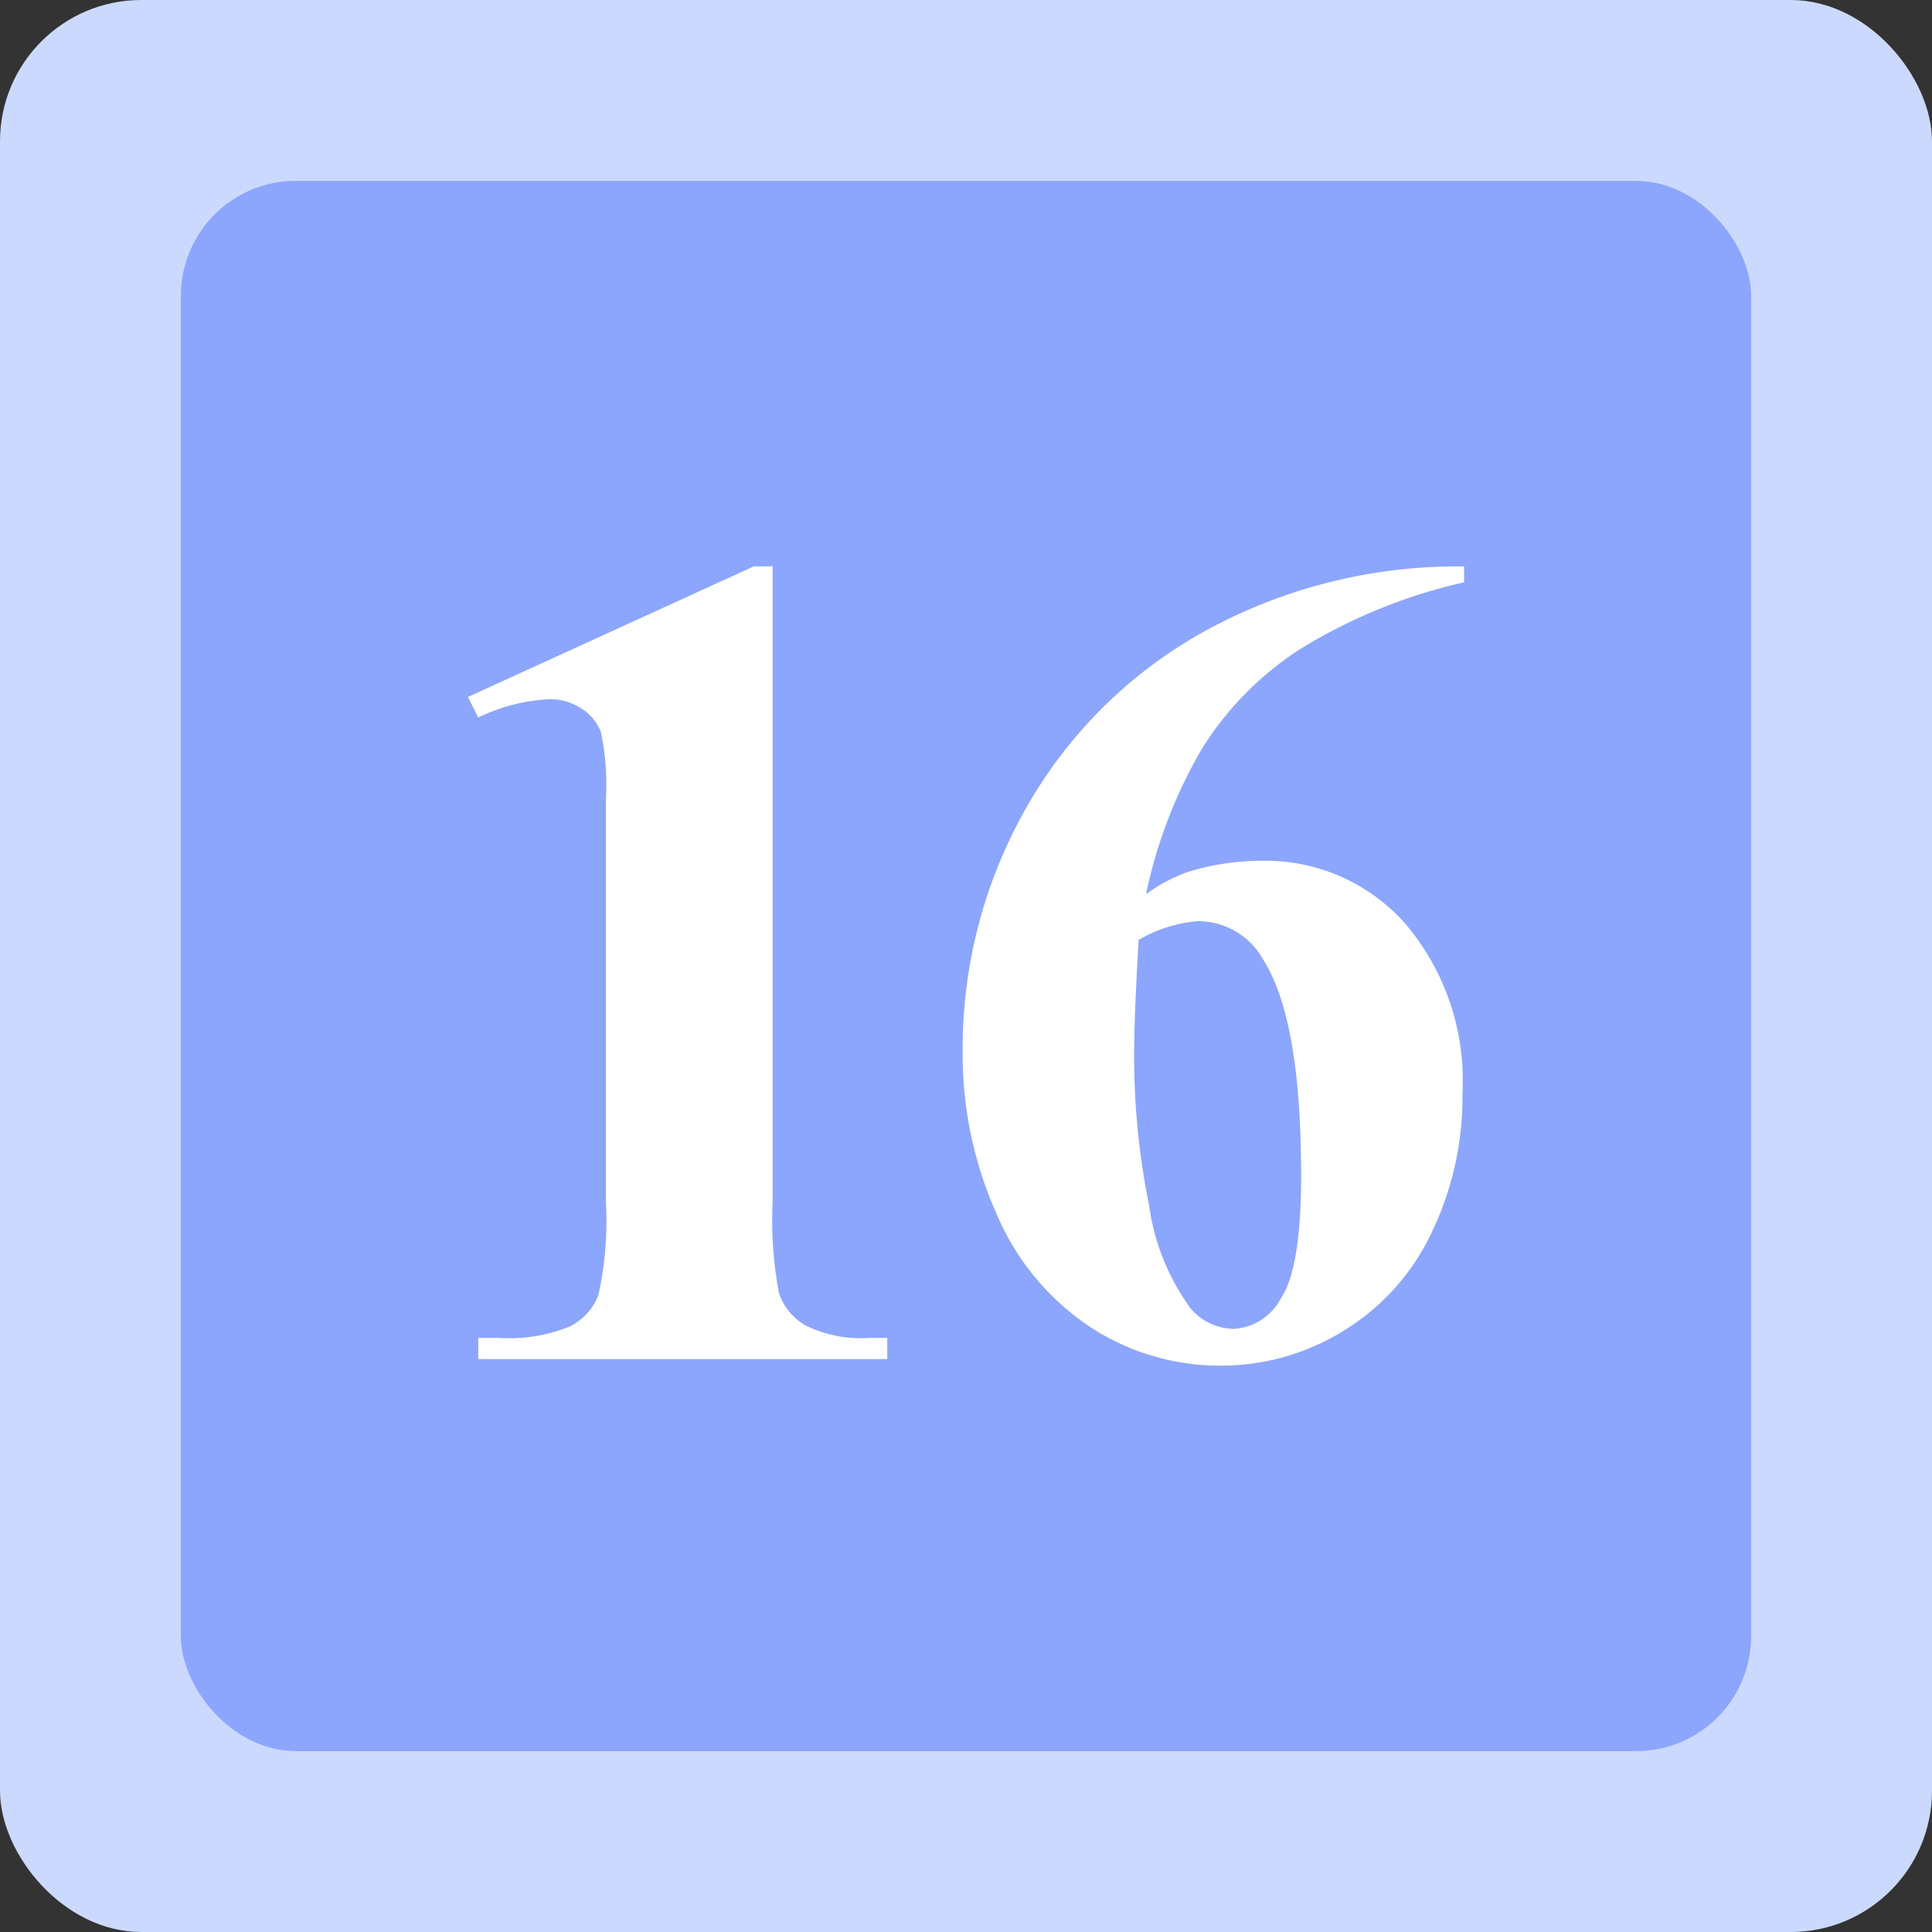 <svg xmlns="http://www.w3.org/2000/svg" width="75.218" height="75.218" viewBox="0 0 75.218 75.218">
  <rect x="0" y="0" width="75.218" height="75.218" fill="#333333" stroke="none"/>
  <defs>
    <style>
      .cls-1 {
        fill: #ccd9ff;
      }

      .cls-2 {
        fill: #8ca6fd;
      }

      .cls-3 {
        fill: #fff;
      }
    </style>
  </defs>
  <g id="组_5238" data-name="组 5238" transform="translate(-1963.647 250.281)">
    <g id="组_5234" data-name="组 5234">
      <rect id="矩形_2631" data-name="矩形 2631" class="cls-1" width="75.218" height="75.218" rx="5.5" transform="translate(1963.647 -250.281)"/>
      <rect id="矩形_2632" data-name="矩形 2632" class="cls-2" width="61.133" height="61.133" rx="4.47" transform="translate(1970.689 -243.239)"/>
    </g>
    <g id="组_5237" data-name="组 5237">
      <g id="组_5235" data-name="组 5235">
        <path id="路径_13506" data-name="路径 13506" class="cls-3" d="M1993.728-228.231V-203.5a15.306,15.306,0,0,0,.245,3.557,2.3,2.3,0,0,0,1.026,1.26,4.854,4.854,0,0,0,2.5.49h.691v.826h-15.923v-.826h.8a6.211,6.211,0,0,0,2.765-.446,2.289,2.289,0,0,0,1.115-1.226,13.577,13.577,0,0,0,.29-3.635v-15.679a9.878,9.878,0,0,0-.2-2.62,1.9,1.9,0,0,0-.747-.892,2.208,2.208,0,0,0-1.26-.368,7.159,7.159,0,0,0-2.765.713l-.4-.8,11.128-5.085Z"/>
      </g>
      <g id="组_5236" data-name="组 5236">
        <path id="路径_13507" data-name="路径 13507" class="cls-3" d="M2020.649-228.228v.617a21.032,21.032,0,0,0-6.4,2.611,12.43,12.43,0,0,0-3.812,3.879,18.749,18.749,0,0,0-2.171,5.652,6.509,6.509,0,0,1,1.608-.86,9.8,9.8,0,0,1,2.887-.44,7.27,7.27,0,0,1,5.586,2.435,9.44,9.44,0,0,1,2.237,6.644,12.128,12.128,0,0,1-1.212,5.421,8.942,8.942,0,0,1-3.437,3.812,9.057,9.057,0,0,1-4.76,1.344,9.2,9.2,0,0,1-5.091-1.509,9.947,9.947,0,0,1-3.646-4.419,15.194,15.194,0,0,1-1.312-6.324,18.914,18.914,0,0,1,2.413-9.355,17.979,17.979,0,0,1,6.853-6.9A20.447,20.447,0,0,1,2020.649-228.228Zm-12.672,14.544q-.176,3.041-.175,4.451a29.187,29.187,0,0,0,.583,5.884,8.854,8.854,0,0,0,1.6,3.988,2.234,2.234,0,0,0,1.719.816,2.219,2.219,0,0,0,1.807-1.179q.793-1.179.793-4.793,0-6.083-1.476-8.4a2.9,2.9,0,0,0-2.557-1.5A5.362,5.362,0,0,0,2007.977-213.684Z"/>
      </g>
    </g>
  </g>
</svg>
